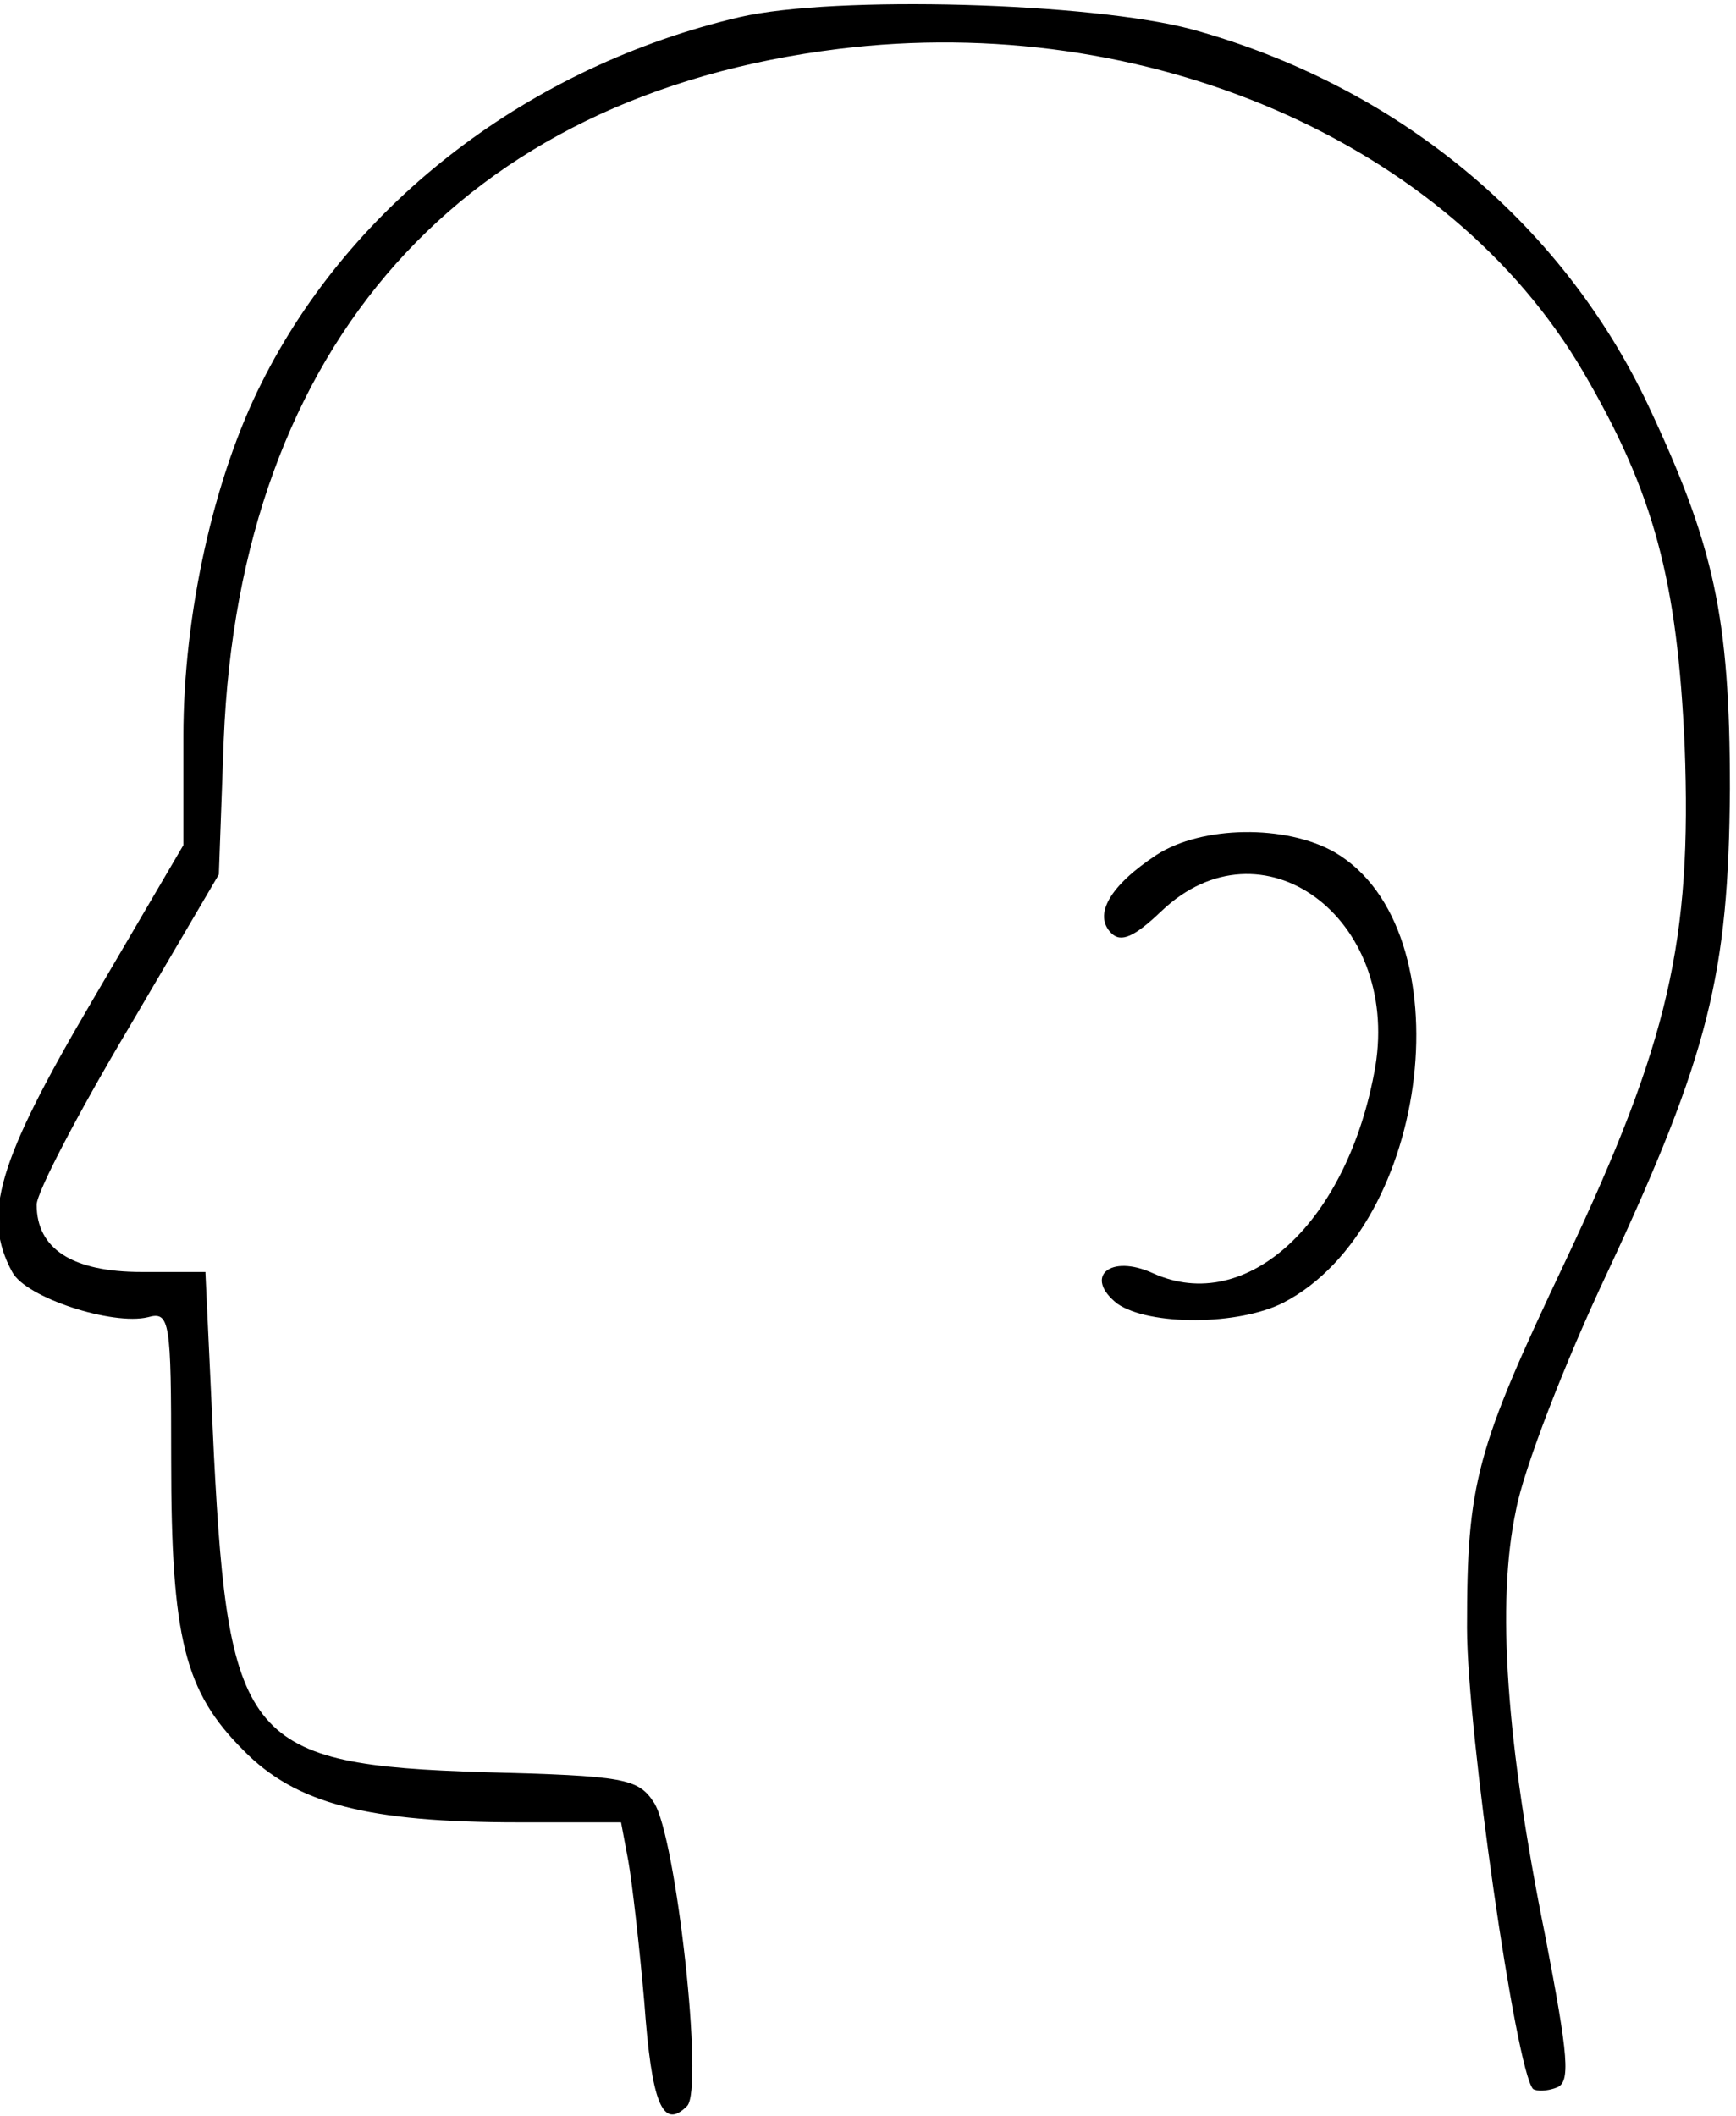 <?xml version="1.0" standalone="no"?>
<!DOCTYPE svg PUBLIC "-//W3C//DTD SVG 20010904//EN"
 "http://www.w3.org/TR/2001/REC-SVG-20010904/DTD/svg10.dtd">
<svg version="1.0" xmlns="http://www.w3.org/2000/svg"
 width="142pt" height="173pt" viewBox="0 0 142 173"
 preserveAspectRatio="xMidYMid meet">
<g transform="translate(0,173) scale(0.1,-0.1)"
fill="#000000" stroke="none">
<path d="M605 1716 c-171 -40 -317 -151 -391 -299 -39 -77 -64 -189 -64 -289
l0 -89 -75 -128 c-77 -131 -90 -175 -65 -221 11 -21 82 -44 111 -37 18 5 19
-3 19 -116 0 -147 11 -190 59 -238 43 -44 102 -59 225 -59 l84 0 6 -32 c3 -17
9 -69 13 -115 6 -83 15 -105 35 -85 14 14 -9 220 -27 248 -13 20 -24 22 -139
25 -193 6 -209 25 -221 259 l-7 150 -52 0 c-57 0 -86 19 -86 55 0 10 34 75 75
144 l74 126 4 110 c13 323 195 527 503 565 251 31 499 -76 609 -264 58 -99 77
-171 83 -306 6 -159 -13 -242 -97 -420 -74 -156 -81 -182 -81 -301 0 -84 40
-362 54 -377 3 -2 11 -2 19 1 12 4 10 25 -9 124 -32 158 -40 273 -24 348 6 33
40 121 75 195 83 178 99 244 100 395 0 141 -13 199 -67 314 -71 150 -206 261
-373 307 -82 22 -292 28 -370 10z"/>
<path d="M946 1031 c-38 -25 -52 -49 -37 -64 8 -8 19 -3 41 18 82 78 195 -5
175 -127 -22 -127 -105 -204 -182 -169 -35 16 -57 -3 -29 -25 26 -18 99 -18
136 1 121 63 149 305 42 368 -40 23 -109 22 -146 -2z"/>
</g>
</svg>
